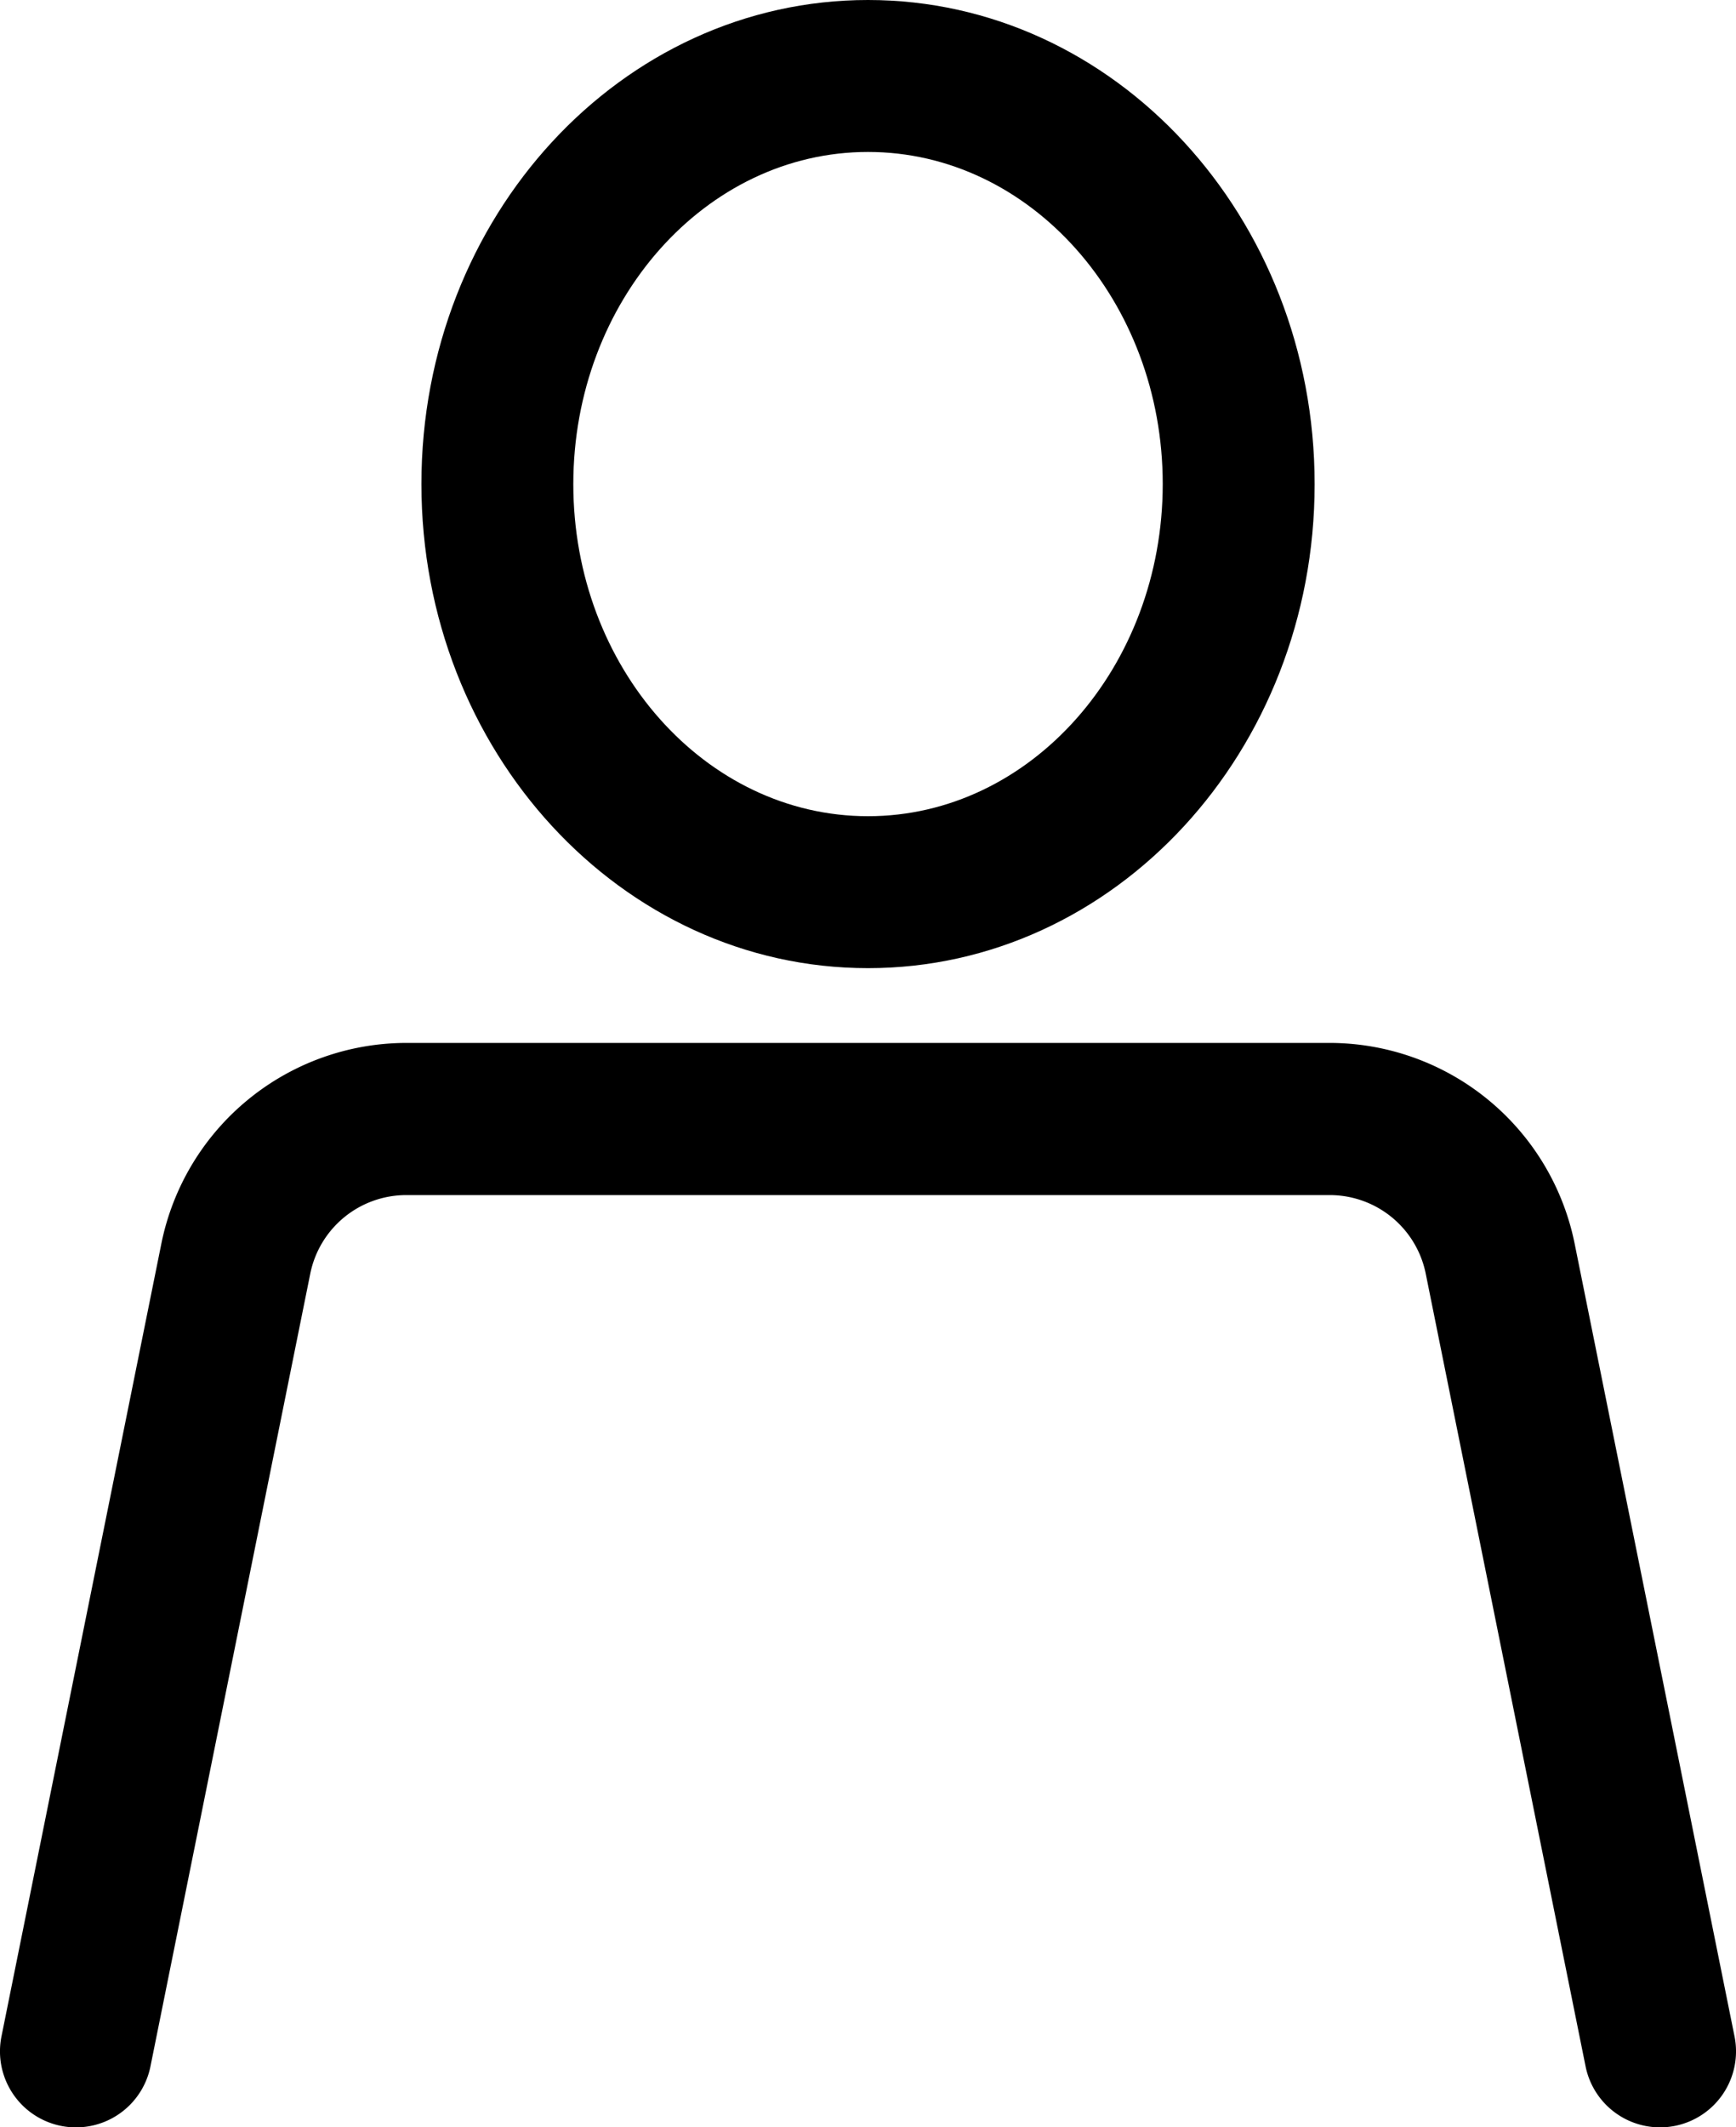 <svg xmlns="http://www.w3.org/2000/svg" width="400" height="490" viewBox="0 0 400 490"><title>Profile</title><path d="M199.65,35c37.45,0,67.91,34.31,67.91,76.48S237.1,188,199.65,188s-67.9-34.3-67.9-76.48S162.21,35,199.65,35m0-35C142.82,0,96.75,49.91,96.75,111.48S142.82,223,199.65,223s102.91-49.91,102.91-111.48S256.49,0,199.65,0Z" transform="translate(0.35 0)"/><path d="M399.3,469,362.45,286.35a57.66,57.66,0,0,0-56.36-46.13H93.22a57.67,57.67,0,0,0-56.37,46.13L0,469A17.5,17.5,0,0,0,34.31,476L71.16,293.27a22.57,22.57,0,0,1,22.06-18H306.09a22.56,22.56,0,0,1,22.05,18L365,476A17.5,17.5,0,0,0,399.3,469Z" transform="translate(0.35 0)"/></svg>